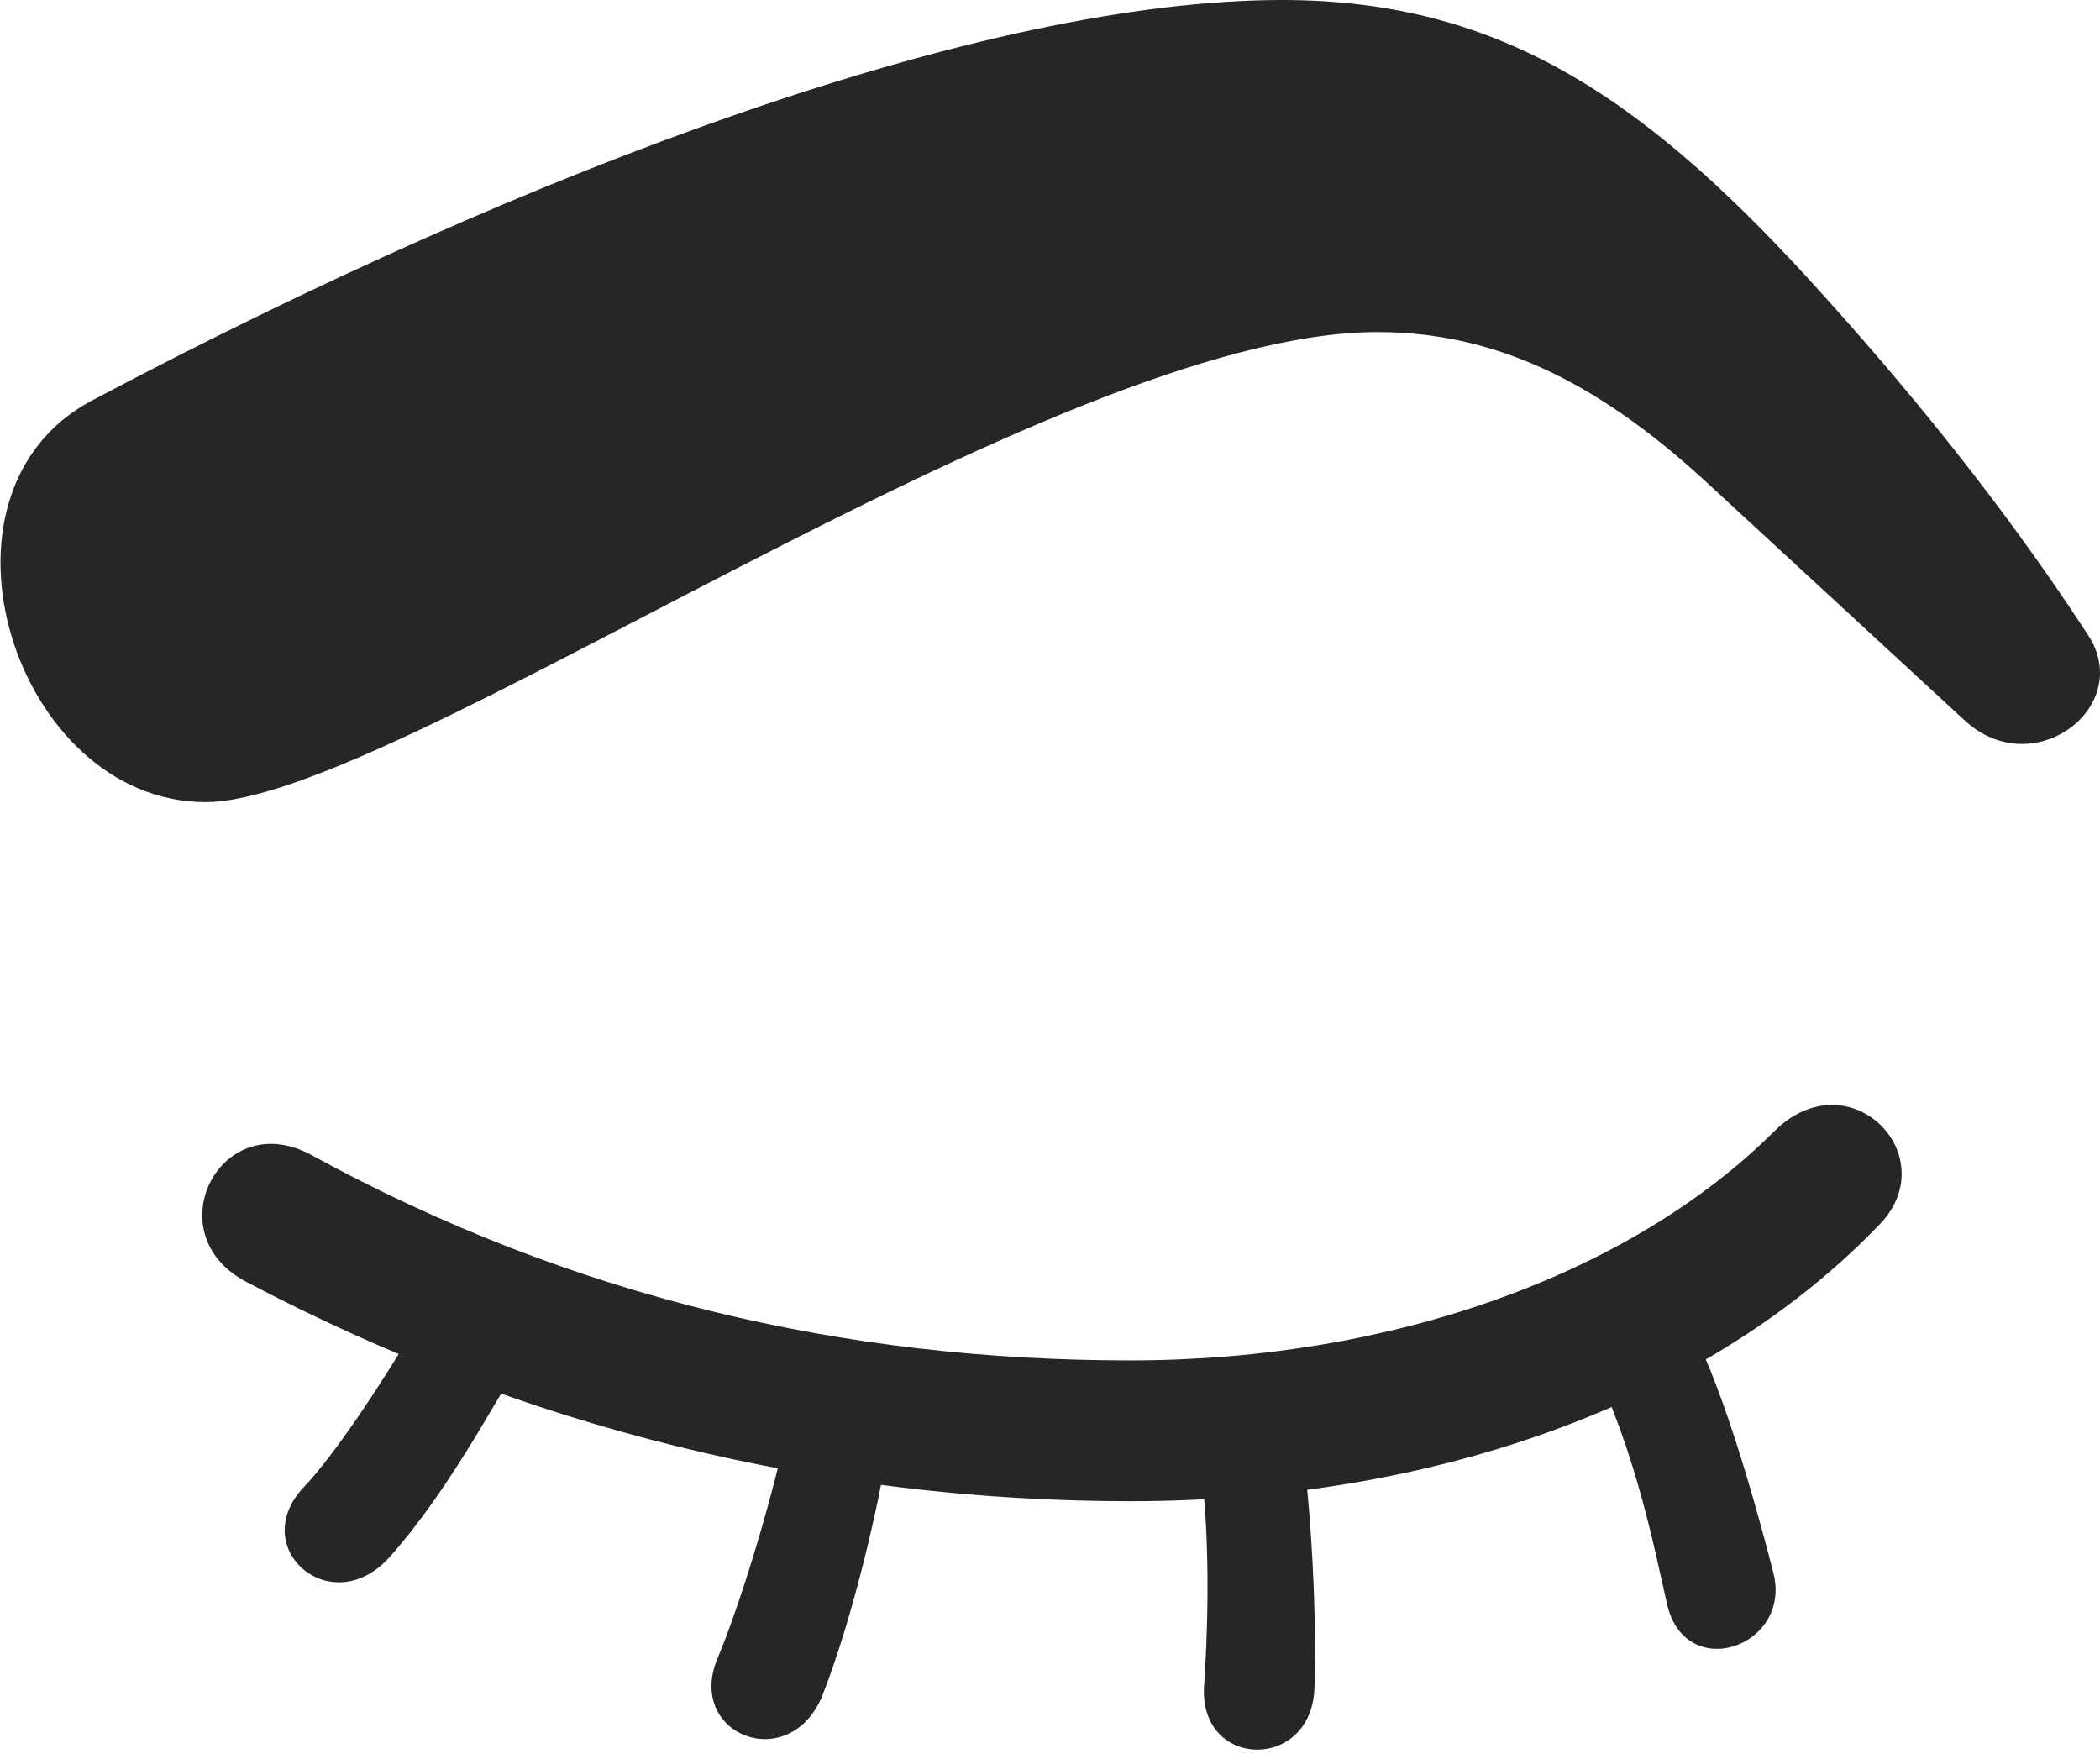 <?xml version="1.0" encoding="UTF-8"?>
<!--Generator: Apple Native CoreSVG 232.5-->
<!DOCTYPE svg
PUBLIC "-//W3C//DTD SVG 1.1//EN"
       "http://www.w3.org/Graphics/SVG/1.1/DTD/svg11.dtd">
<svg version="1.1" xmlns="http://www.w3.org/2000/svg" xmlns:xlink="http://www.w3.org/1999/xlink" width="98.221" height="82.257">
 <g>
  <rect height="82.257" opacity="0" width="98.221" x="0" y="0"/>
  <path d="M87.95 57.228C90.966 54.024 86.484 49.46 82.984 52.911C76.358 59.52 65.235 63.626 52.868 63.626C39.481 63.626 26.774 60.686 14.589 54.034C10.328 51.688 7.24 57.687 11.5 59.942C24.514 66.819 38.578 70.213 52.868 70.213C67.473 70.213 80.127 65.406 87.95 57.228ZM19.112 62.553C17.883 64.641 15.665 68.027 14.242 69.518C11.505 72.356 15.441 75.842 18.178 72.873C20.861 69.897 23.06 65.72 24.094 64.097ZM36.683 67.397C35.74 71.516 34.351 75.684 33.581 77.513C32.018 81.119 36.917 83.057 38.462 79.308C39.989 75.42 41.131 70.086 41.451 68.128ZM56.133 68.26C56.677 72.476 56.448 76.888 56.316 78.897C56.103 82.772 61.4 82.855 61.482 78.885C61.613 74.701 61.194 69.303 60.852 67.33ZM74.369 63.527C76.572 67.974 77.444 72.787 77.944 74.901C78.717 78.789 83.837 77.061 82.944 73.562C81.687 68.669 80.087 63.489 78.474 60.997Z" fill="#000000" fill-opacity="0.85"/>
  <path d="M9.617 37.516C18.422 37.516 49.117 15.531 64.42 15.531C69.848 15.531 74.596 17.786 79.664 22.414L91.89 33.693C95.049 36.617 99.721 33.161 97.752 29.843C95.453 26.297 91.561 20.764 85.303 13.831C77.188 4.806 70.376 0 59.967 0C46.116 0 24.969 7.793 4.31 18.727C-3.916 23.078 0.714 37.516 9.617 37.516Z" fill="#000000" fill-opacity="0.85"/>
 </g>
</svg>
